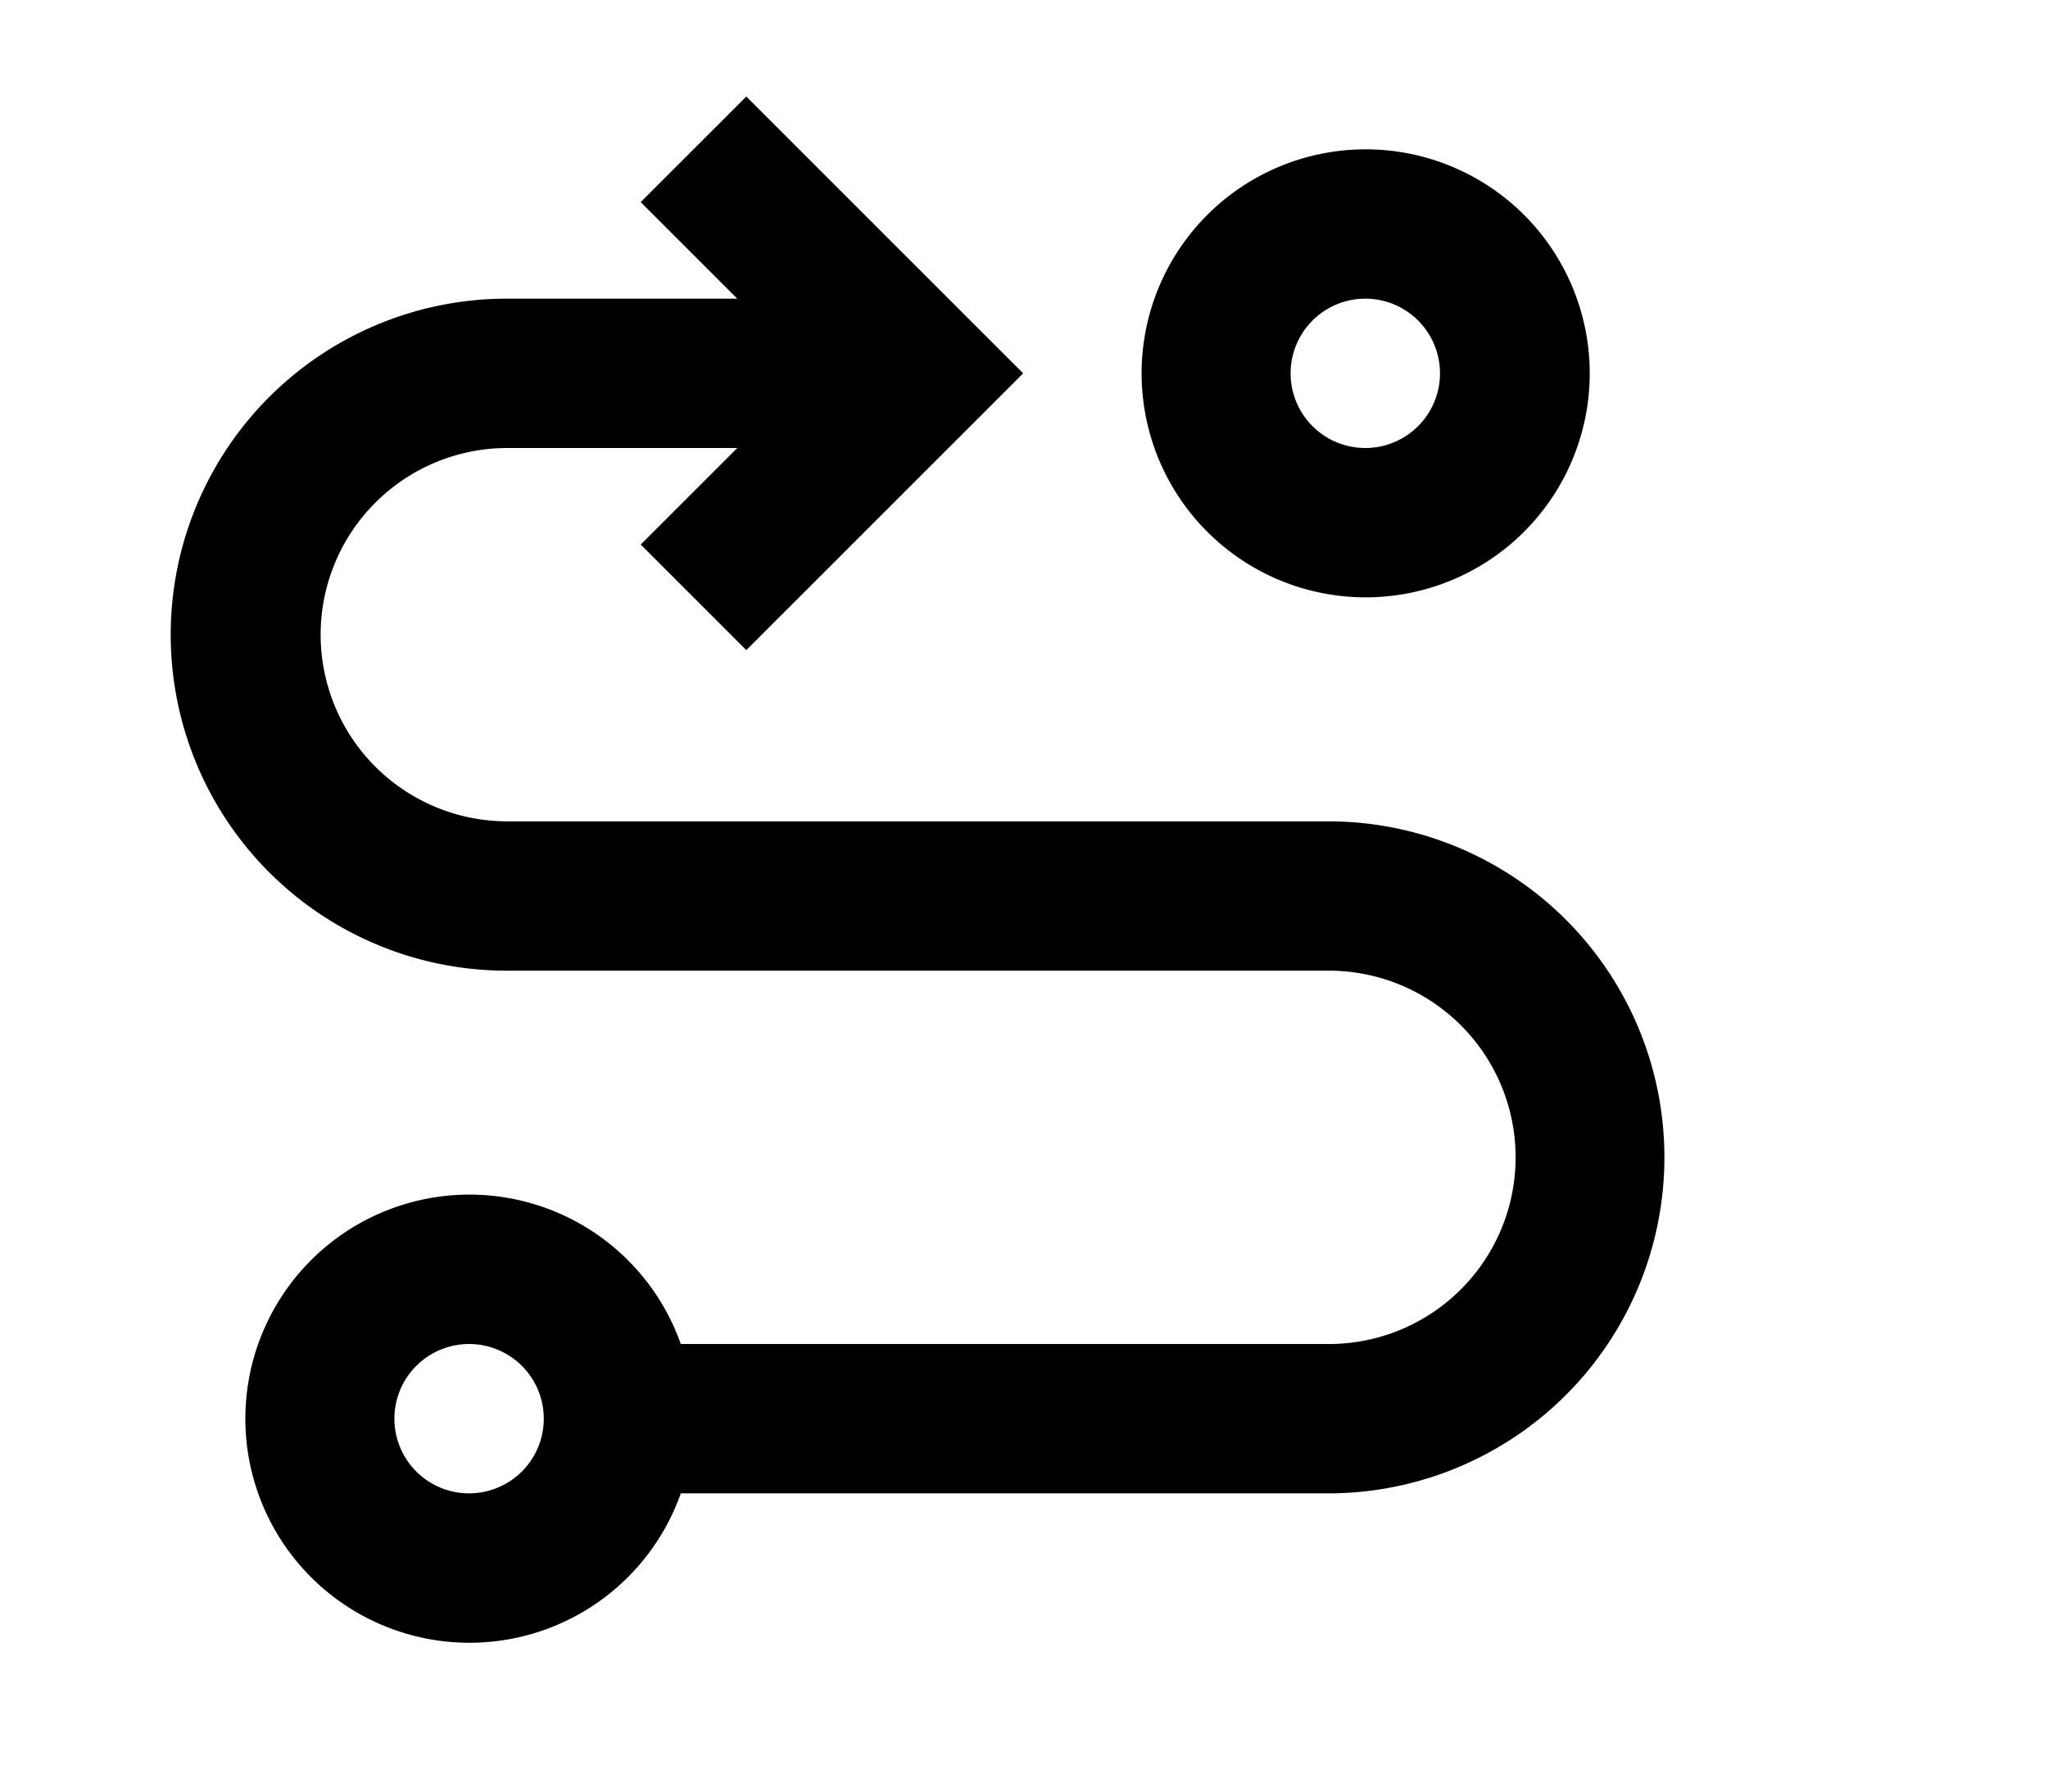 <?xml version="1.0" standalone="no"?><!DOCTYPE svg PUBLIC "-//W3C//DTD SVG 1.1//EN" "http://www.w3.org/Graphics/SVG/1.1/DTD/svg11.dtd"><svg t="1566117737512" class="icon" viewBox="0 0 1170 1024" version="1.1" xmlns="http://www.w3.org/2000/svg" p-id="4365" xmlns:xlink="http://www.w3.org/1999/xlink" width="228.516" height="200"><defs><style type="text/css"></style></defs><path d="M12.19 0h1024v1024H12.19z" fill="#FFFFFF" fill-opacity="0" p-id="4366"></path><path d="M388.937 853.333a128.043 128.043 0 1 1 0-85.333h369.92a106.667 106.667 0 1 0 0-213.333h-469.333a192 192 0 1 1 0-384h131.669L366.025 115.499 426.356 55.168 584.521 213.333 426.356 371.499 366.025 311.168 421.193 256H289.524a106.667 106.667 0 0 0 0 213.333h469.333a192 192 0 1 1 0 384H388.937zM268.19 768a42.667 42.667 0 1 0 0 85.333 42.667 42.667 0 0 0 0-85.333zM780.19 85.333a128 128 0 1 1 0 256 128 128 0 0 1 0-256z m0 85.333a42.667 42.667 0 1 0 0 85.333 42.667 42.667 0 0 0 0-85.333z" fill="#000000" p-id="4367"></path></svg>